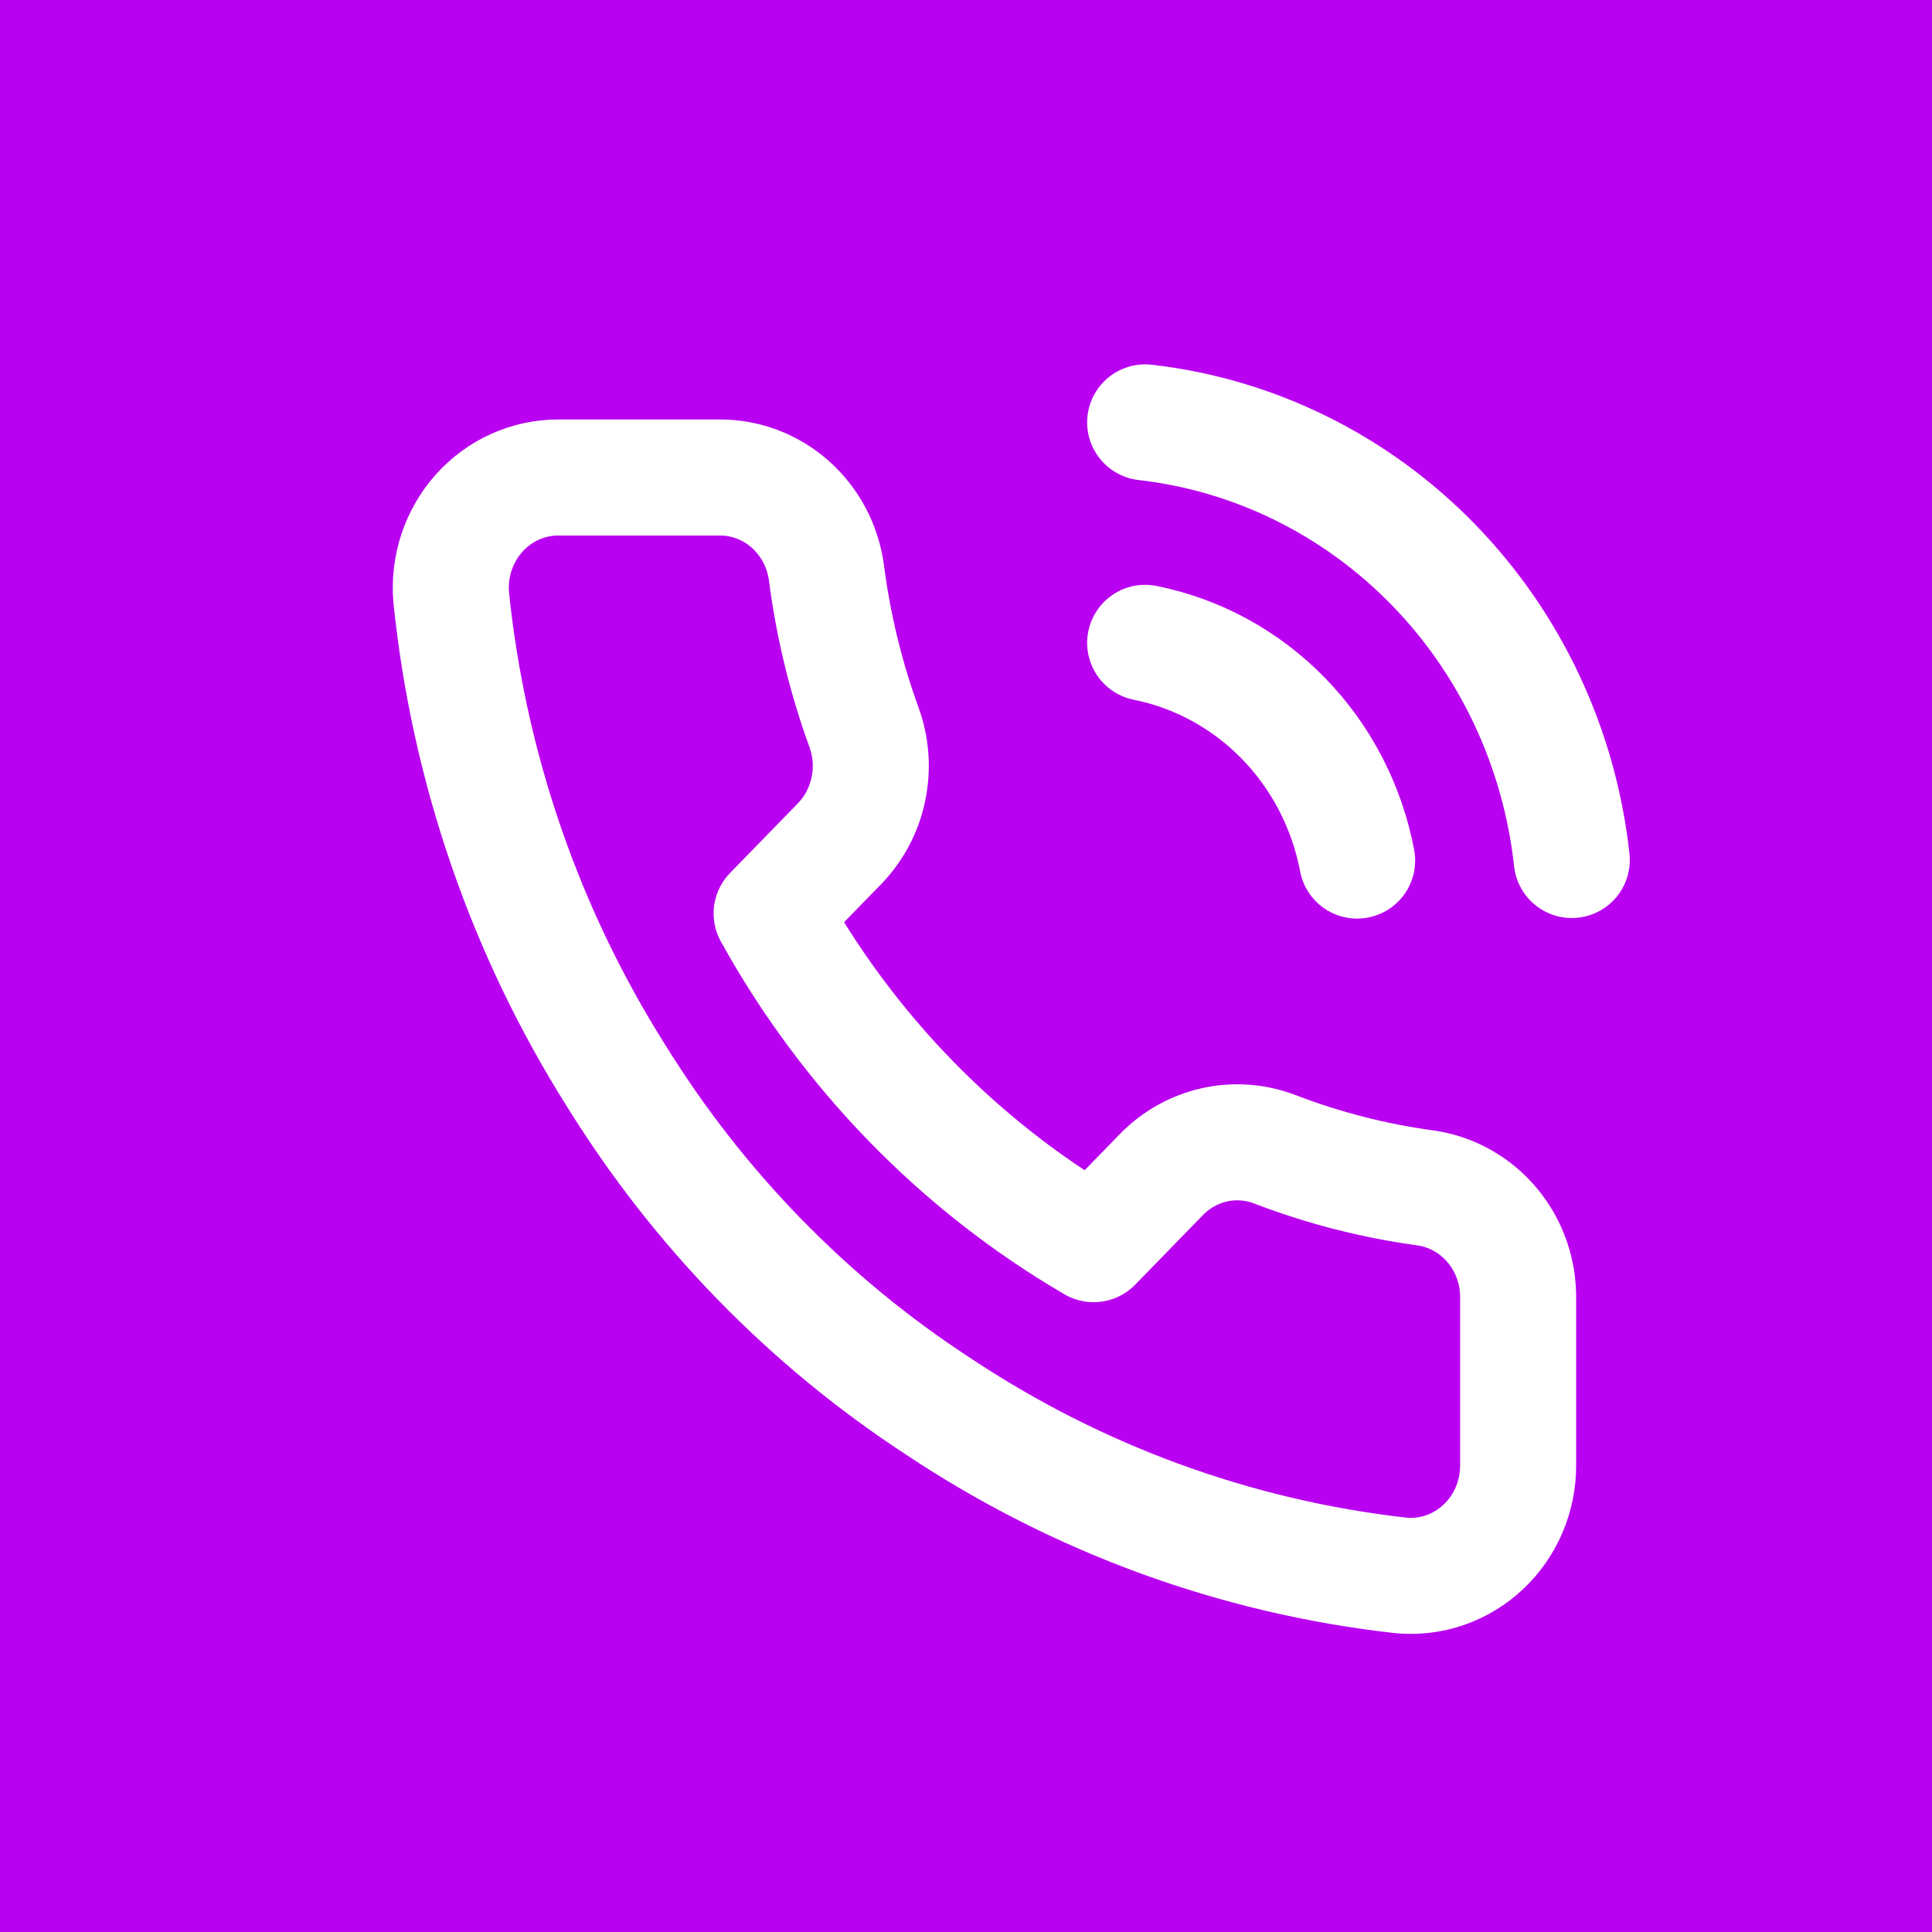 <svg width="45" height="45" viewBox="0 0 45 45" fill="none" xmlns="http://www.w3.org/2000/svg">
<rect x="0" y="0" width="45" height="45" fill="#333333" stroke="none"/>
<g clip-path="url(#clip0_41_946)">
<rect width="45" height="45" fill="#B900F1"/>
<path d="M26.673 14.973C27.894 15.218 29.016 15.831 29.895 16.734C30.775 17.638 31.372 18.79 31.61 20.044M26.673 9.838C29.209 10.127 31.575 11.294 33.38 13.146C35.186 14.998 36.325 17.426 36.61 20.031M35.36 30.276V34.127C35.362 34.485 35.29 34.839 35.151 35.166C35.011 35.494 34.807 35.788 34.55 36.029C34.294 36.271 33.991 36.455 33.661 36.57C33.331 36.684 32.982 36.727 32.635 36.695C28.789 36.265 25.094 34.916 21.848 32.753C18.827 30.782 16.267 28.153 14.348 25.051C12.235 21.702 10.92 17.889 10.51 13.92C10.479 13.565 10.52 13.207 10.631 12.87C10.742 12.532 10.92 12.222 11.154 11.958C11.388 11.695 11.672 11.485 11.99 11.341C12.307 11.197 12.651 11.122 12.998 11.122H16.748C17.354 11.116 17.942 11.336 18.402 11.742C18.862 12.149 19.163 12.713 19.248 13.33C19.406 14.562 19.7 15.773 20.123 16.937C20.291 17.397 20.327 17.896 20.227 18.376C20.128 18.856 19.896 19.297 19.56 19.646L17.973 21.276C19.752 24.49 22.343 27.152 25.473 28.979L27.06 27.349C27.4 27.003 27.829 26.766 28.297 26.663C28.764 26.561 29.25 26.598 29.698 26.771C30.832 27.206 32.01 27.507 33.21 27.67C33.817 27.758 34.372 28.072 34.768 28.552C35.165 29.033 35.375 29.646 35.36 30.276Z" stroke="white" stroke-width="2.703" stroke-linecap="round" stroke-linejoin="round"/>
</g>
<defs>
<clipPath id="clip0_41_946">
<rect width="45" height="45" fill="white"/>
</clipPath>
</defs>
</svg>
